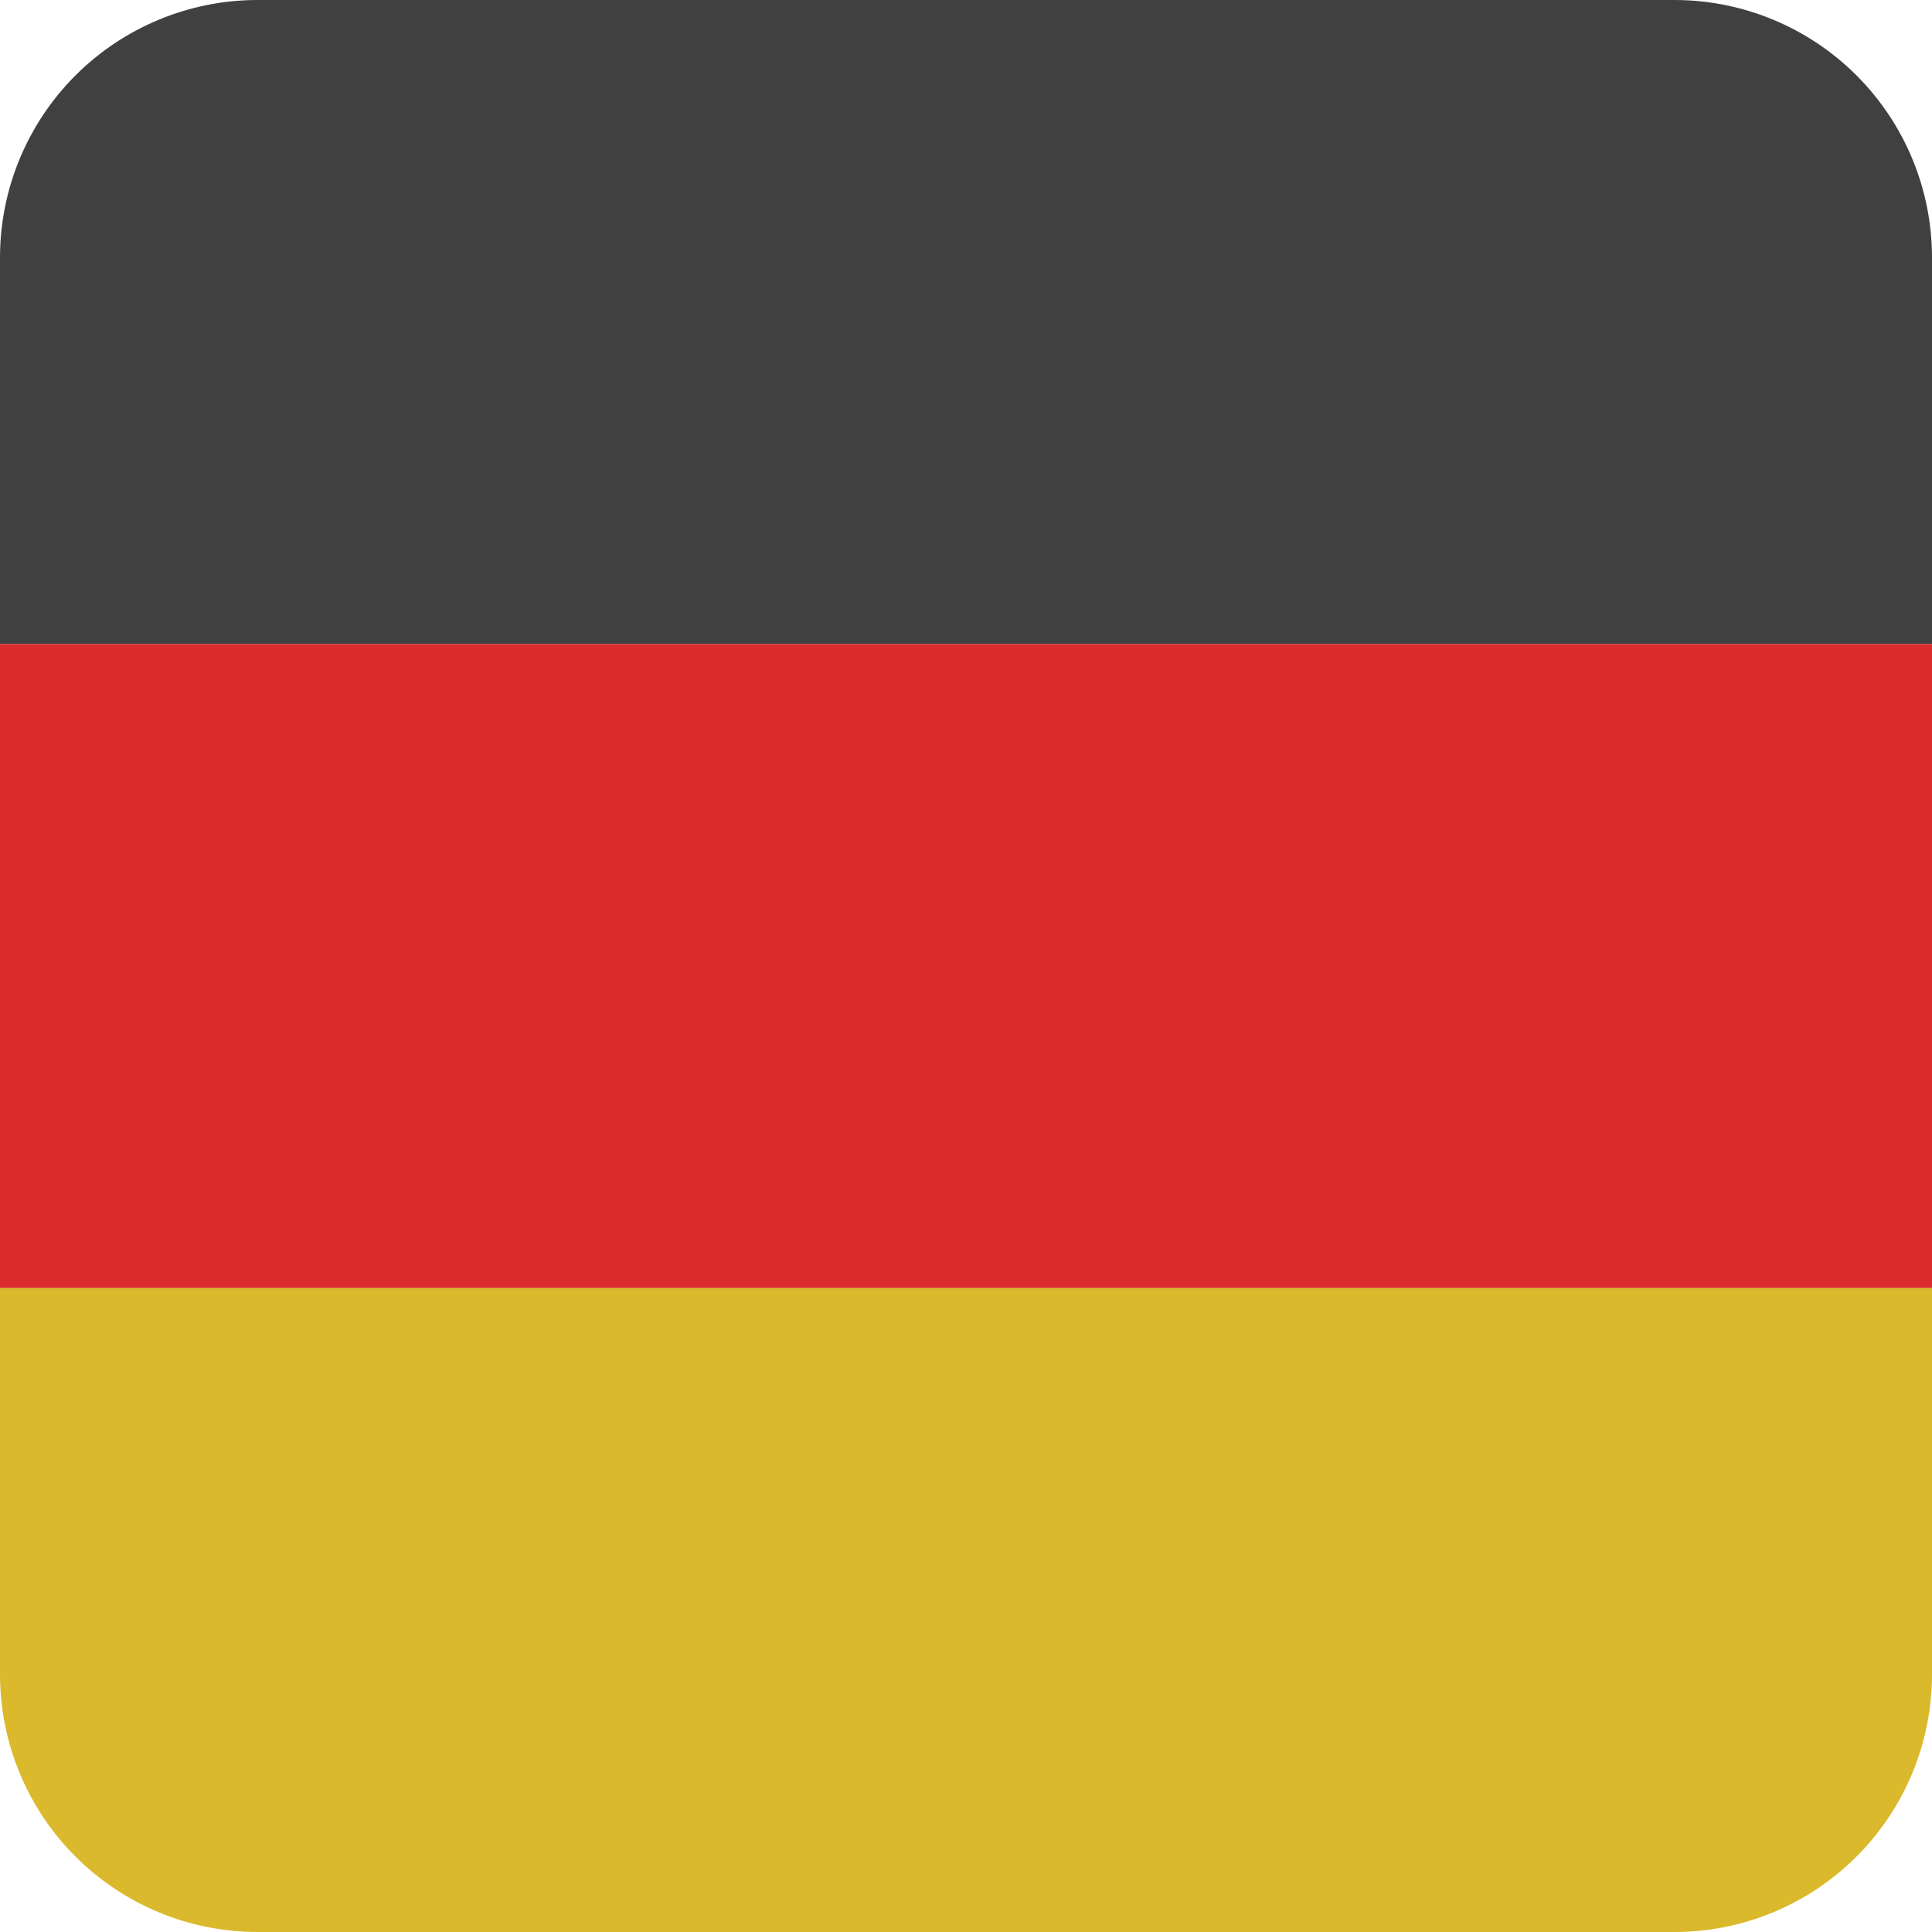 <?xml version="1.0" encoding="UTF-8" standalone="no"?>
<!-- Created with Inkscape (http://www.inkscape.org/) -->

<svg
   width="60.0px"
   height="60.0px"
   viewBox="0 0 60.0 60.0"
   version="1.1"
   id="SVGRoot"
   sodipodi:docname="de.svg"
   inkscape:version="1.2 (dc2aedaf03, 2022-05-15)"
   xmlns:inkscape="http://www.inkscape.org/namespaces/inkscape"
   xmlns:sodipodi="http://sodipodi.sourceforge.net/DTD/sodipodi-0.dtd"
   xmlns="http://www.w3.org/2000/svg"
   xmlns:svg="http://www.w3.org/2000/svg">
  <sodipodi:namedview
     id="namedview22690"
     pagecolor="#505050"
     bordercolor="#eeeeee"
     borderopacity="1"
     inkscape:showpageshadow="0"
     inkscape:pageopacity="0"
     inkscape:pagecheckerboard="0"
     inkscape:deskcolor="#505050"
     inkscape:document-units="px"
     showgrid="true"
     inkscape:zoom="4"
     inkscape:cx="-34.375"
     inkscape:cy="32"
     inkscape:window-width="1920"
     inkscape:window-height="1009"
     inkscape:window-x="-8"
     inkscape:window-y="115"
     inkscape:window-maximized="1"
     inkscape:current-layer="g27612">
    <inkscape:grid
       type="xygrid"
       id="grid22813" />
  </sodipodi:namedview>
  <defs
     id="defs22685">
    <inkscape:path-effect
       effect="fillet_chamfer"
       id="path-effect27602"
       is_visible="true"
       lpeversion="1"
       nodesatellites_param="F,0,0,1,0,8,0,1 @ F,0,0,1,0,8,0,1 @ F,0,0,1,0,8,0,1 @ F,0,0,1,0,8,0,1"
       unit="px"
       method="auto"
       mode="F"
       radius="8"
       chamfer_steps="1"
       flexible="false"
       use_knot_distance="true"
       apply_no_radius="true"
       apply_with_radius="true"
       only_selected="false"
       hide_knots="false" />
    <clipPath
       id="c">
      <path
         id="s"
         d="m 4678,1746 c 0,0 56,561 56,1683 -8,1146 -865,1726 -1494,2031 -629,-305 -1486,-885 -1494,-2031 0,-1122 56,-1683 56,-1683 z" />
    </clipPath>
    <clipPath
       clipPathUnits="userSpaceOnUse"
       id="clipPath27619">
      <path
         style="fill:#000000;fill-opacity:1;stroke:none;stroke-width:1.5;stroke-linecap:round;stroke-dasharray:none;stroke-opacity:1"
         id="rect27621"
         width="60"
         height="60"
         x="0"
         y="0"
         d="m 8,0 h 44 a 8,8 45 0 1 8,8 v 44 a 8,8 135 0 1 -8,8 H 8 A 8,8 45 0 1 0,52 V 8 A 8,8 135 0 1 8,0 Z"
         inkscape:path-effect="#path-effect27602"
         sodipodi:type="rect" />
    </clipPath>
  </defs>
  <g
     inkscape:label="Layer 1"
     inkscape:groupmode="layer"
     id="layer1">
    <g
       id="g27612"
       clip-path="url(#clipPath27619)">
      <rect
         style="fill:#404040;fill-opacity:1;stroke-width:2.646;stroke-linecap:round"
         id="rect22872"
         width="60"
         height="20"
         x="0"
         y="0" />
      <rect
         style="fill:#dab92c;fill-opacity:1;stroke-width:2.646;stroke-linecap:round"
         id="rect22876"
         width="60"
         height="20"
         x="0"
         y="40" />
      <rect
         style="fill:#da2c2c;fill-opacity:1;stroke:none;stroke-width:1.5;stroke-linecap:round;stroke-dasharray:none;stroke-opacity:1"
         id="rect27687"
         width="60"
         height="20"
         x="0"
         y="20" />
    </g>
  </g>
</svg>

